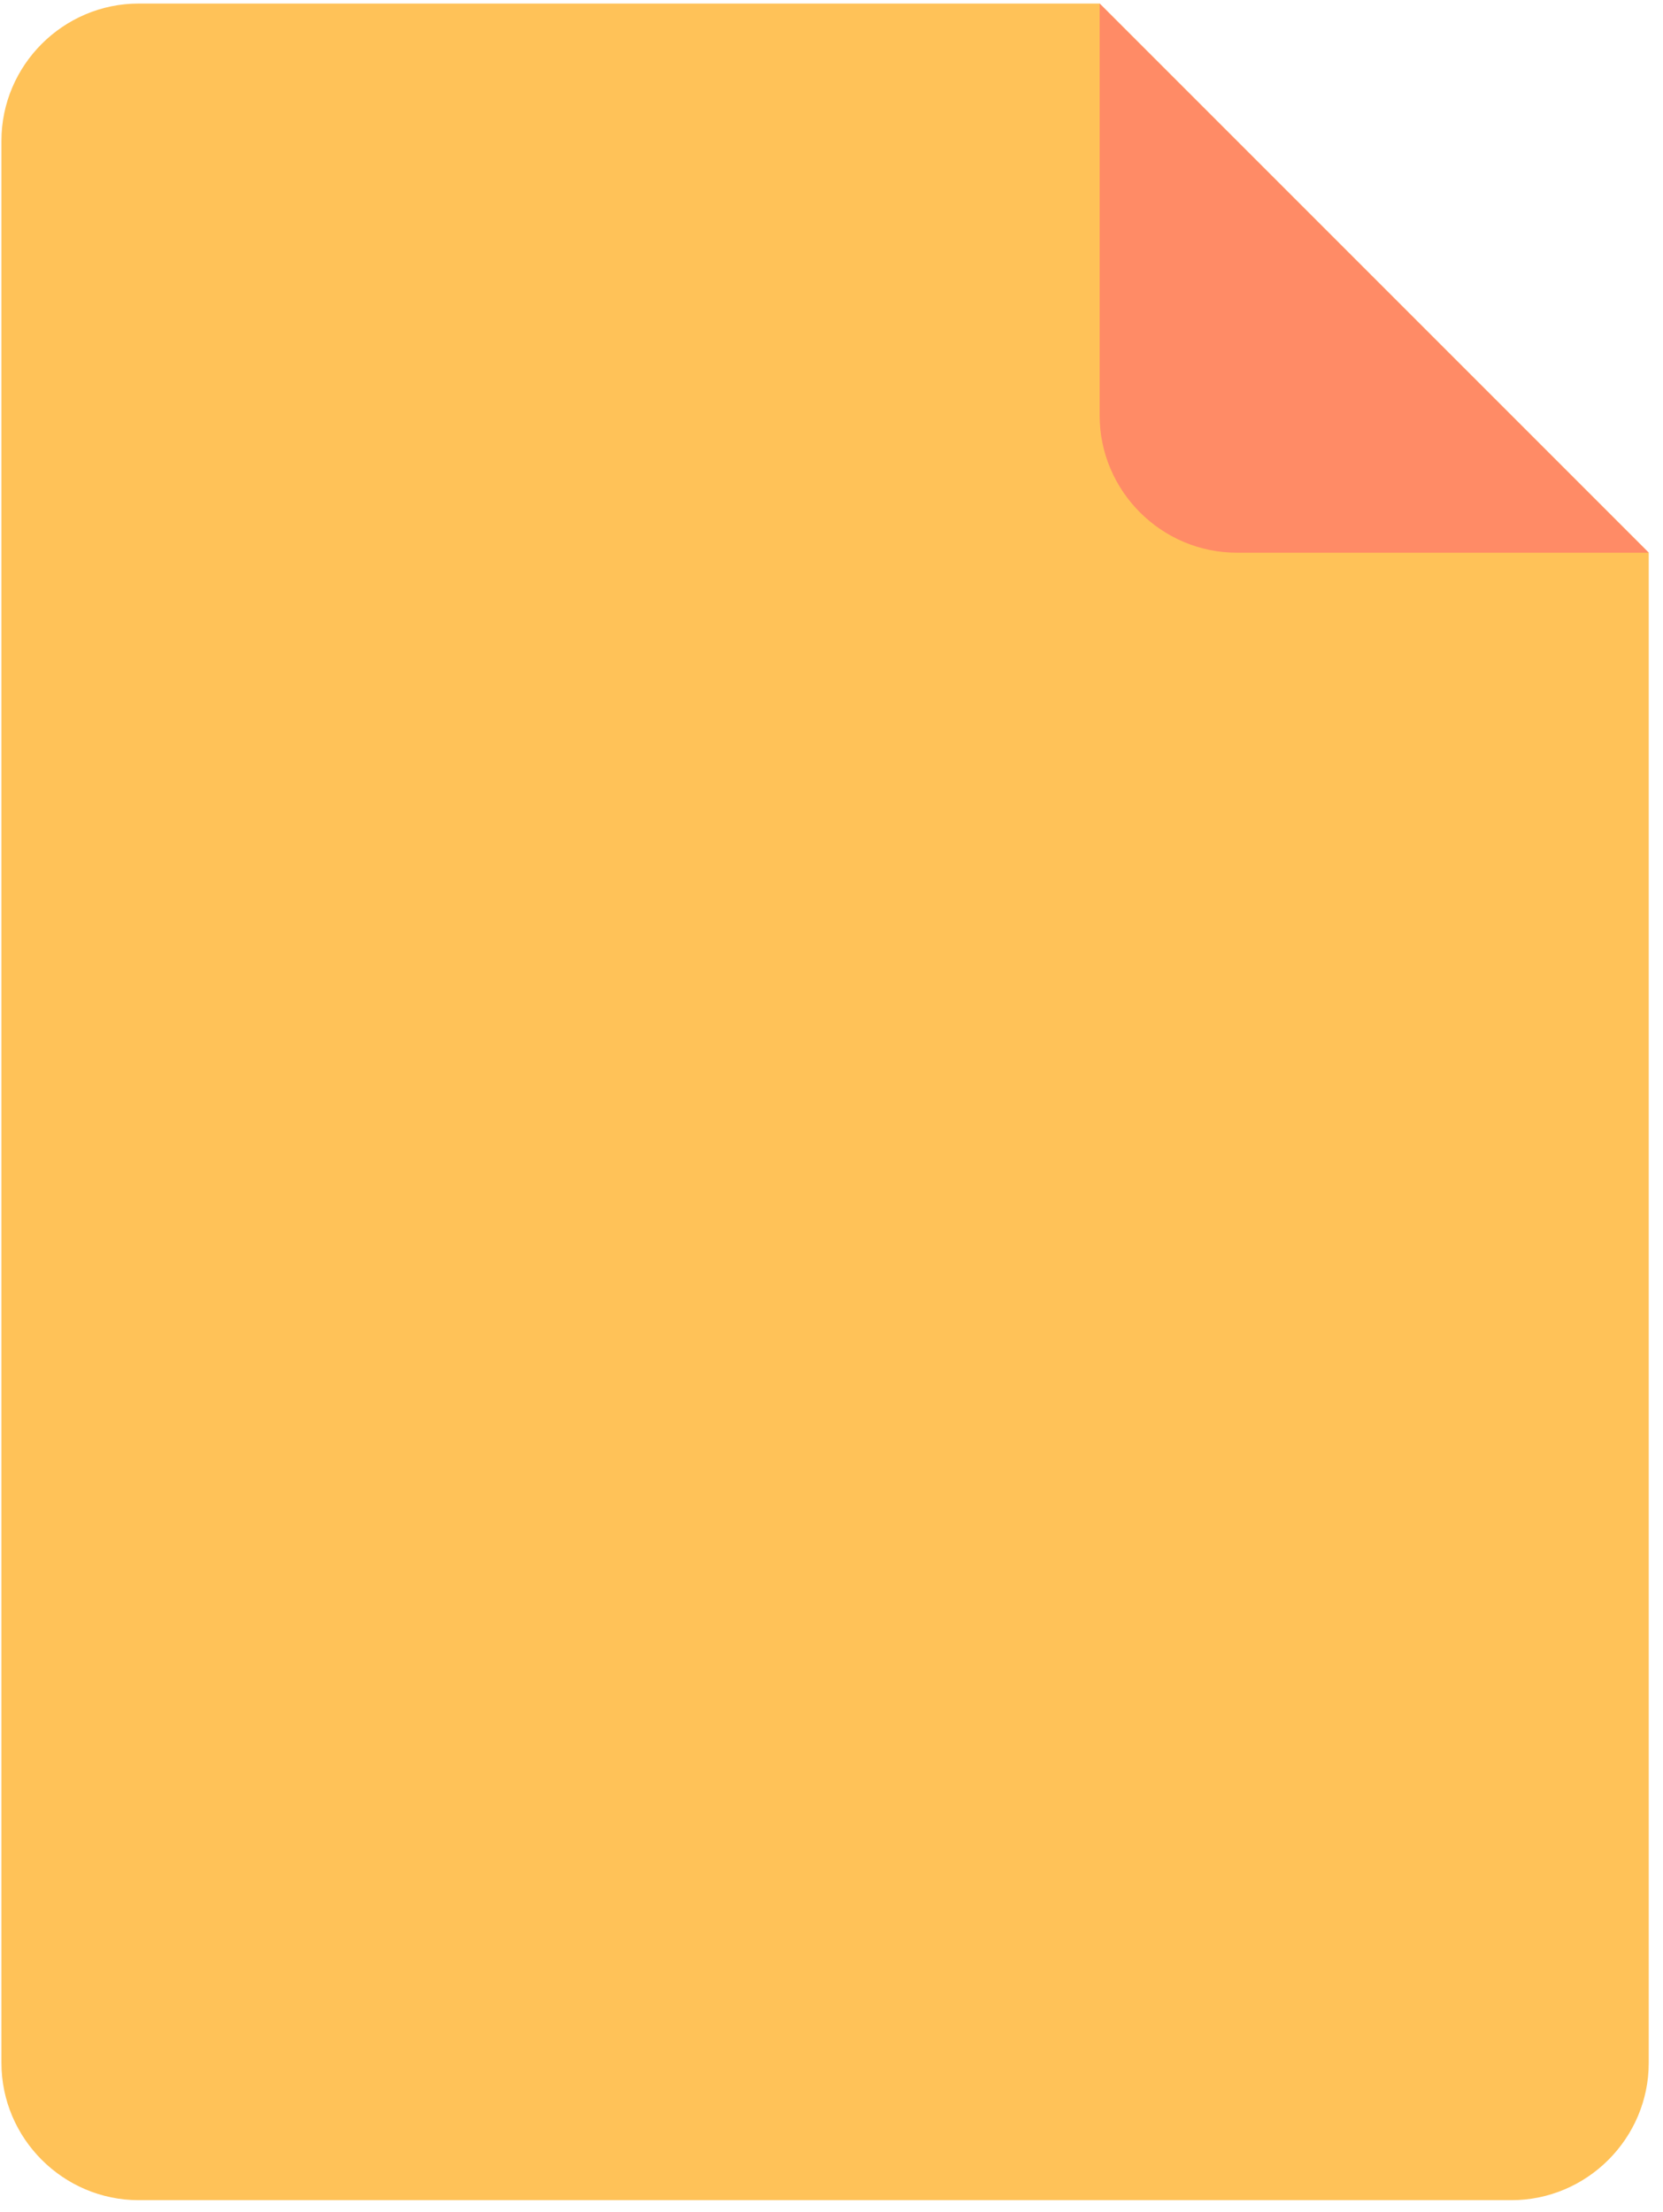 <svg width="106" height="141" viewBox="0 0 106 141" fill="none" xmlns="http://www.w3.org/2000/svg">
<path d="M8.841 0.226C4.028 0.226 0.091 4.163 0.091 8.976V131.476C0.091 136.288 4.028 140.226 8.841 140.226H96.341C101.153 140.226 105.091 136.288 105.091 131.476V35.226L70.091 0.226H8.841Z" fill="#FFC258"/>
<path d="M78.841 35.226H105.091L70.091 0.226V26.476C70.091 31.288 74.028 35.226 78.841 35.226Z" fill="#FF8B66"/>
</svg>
